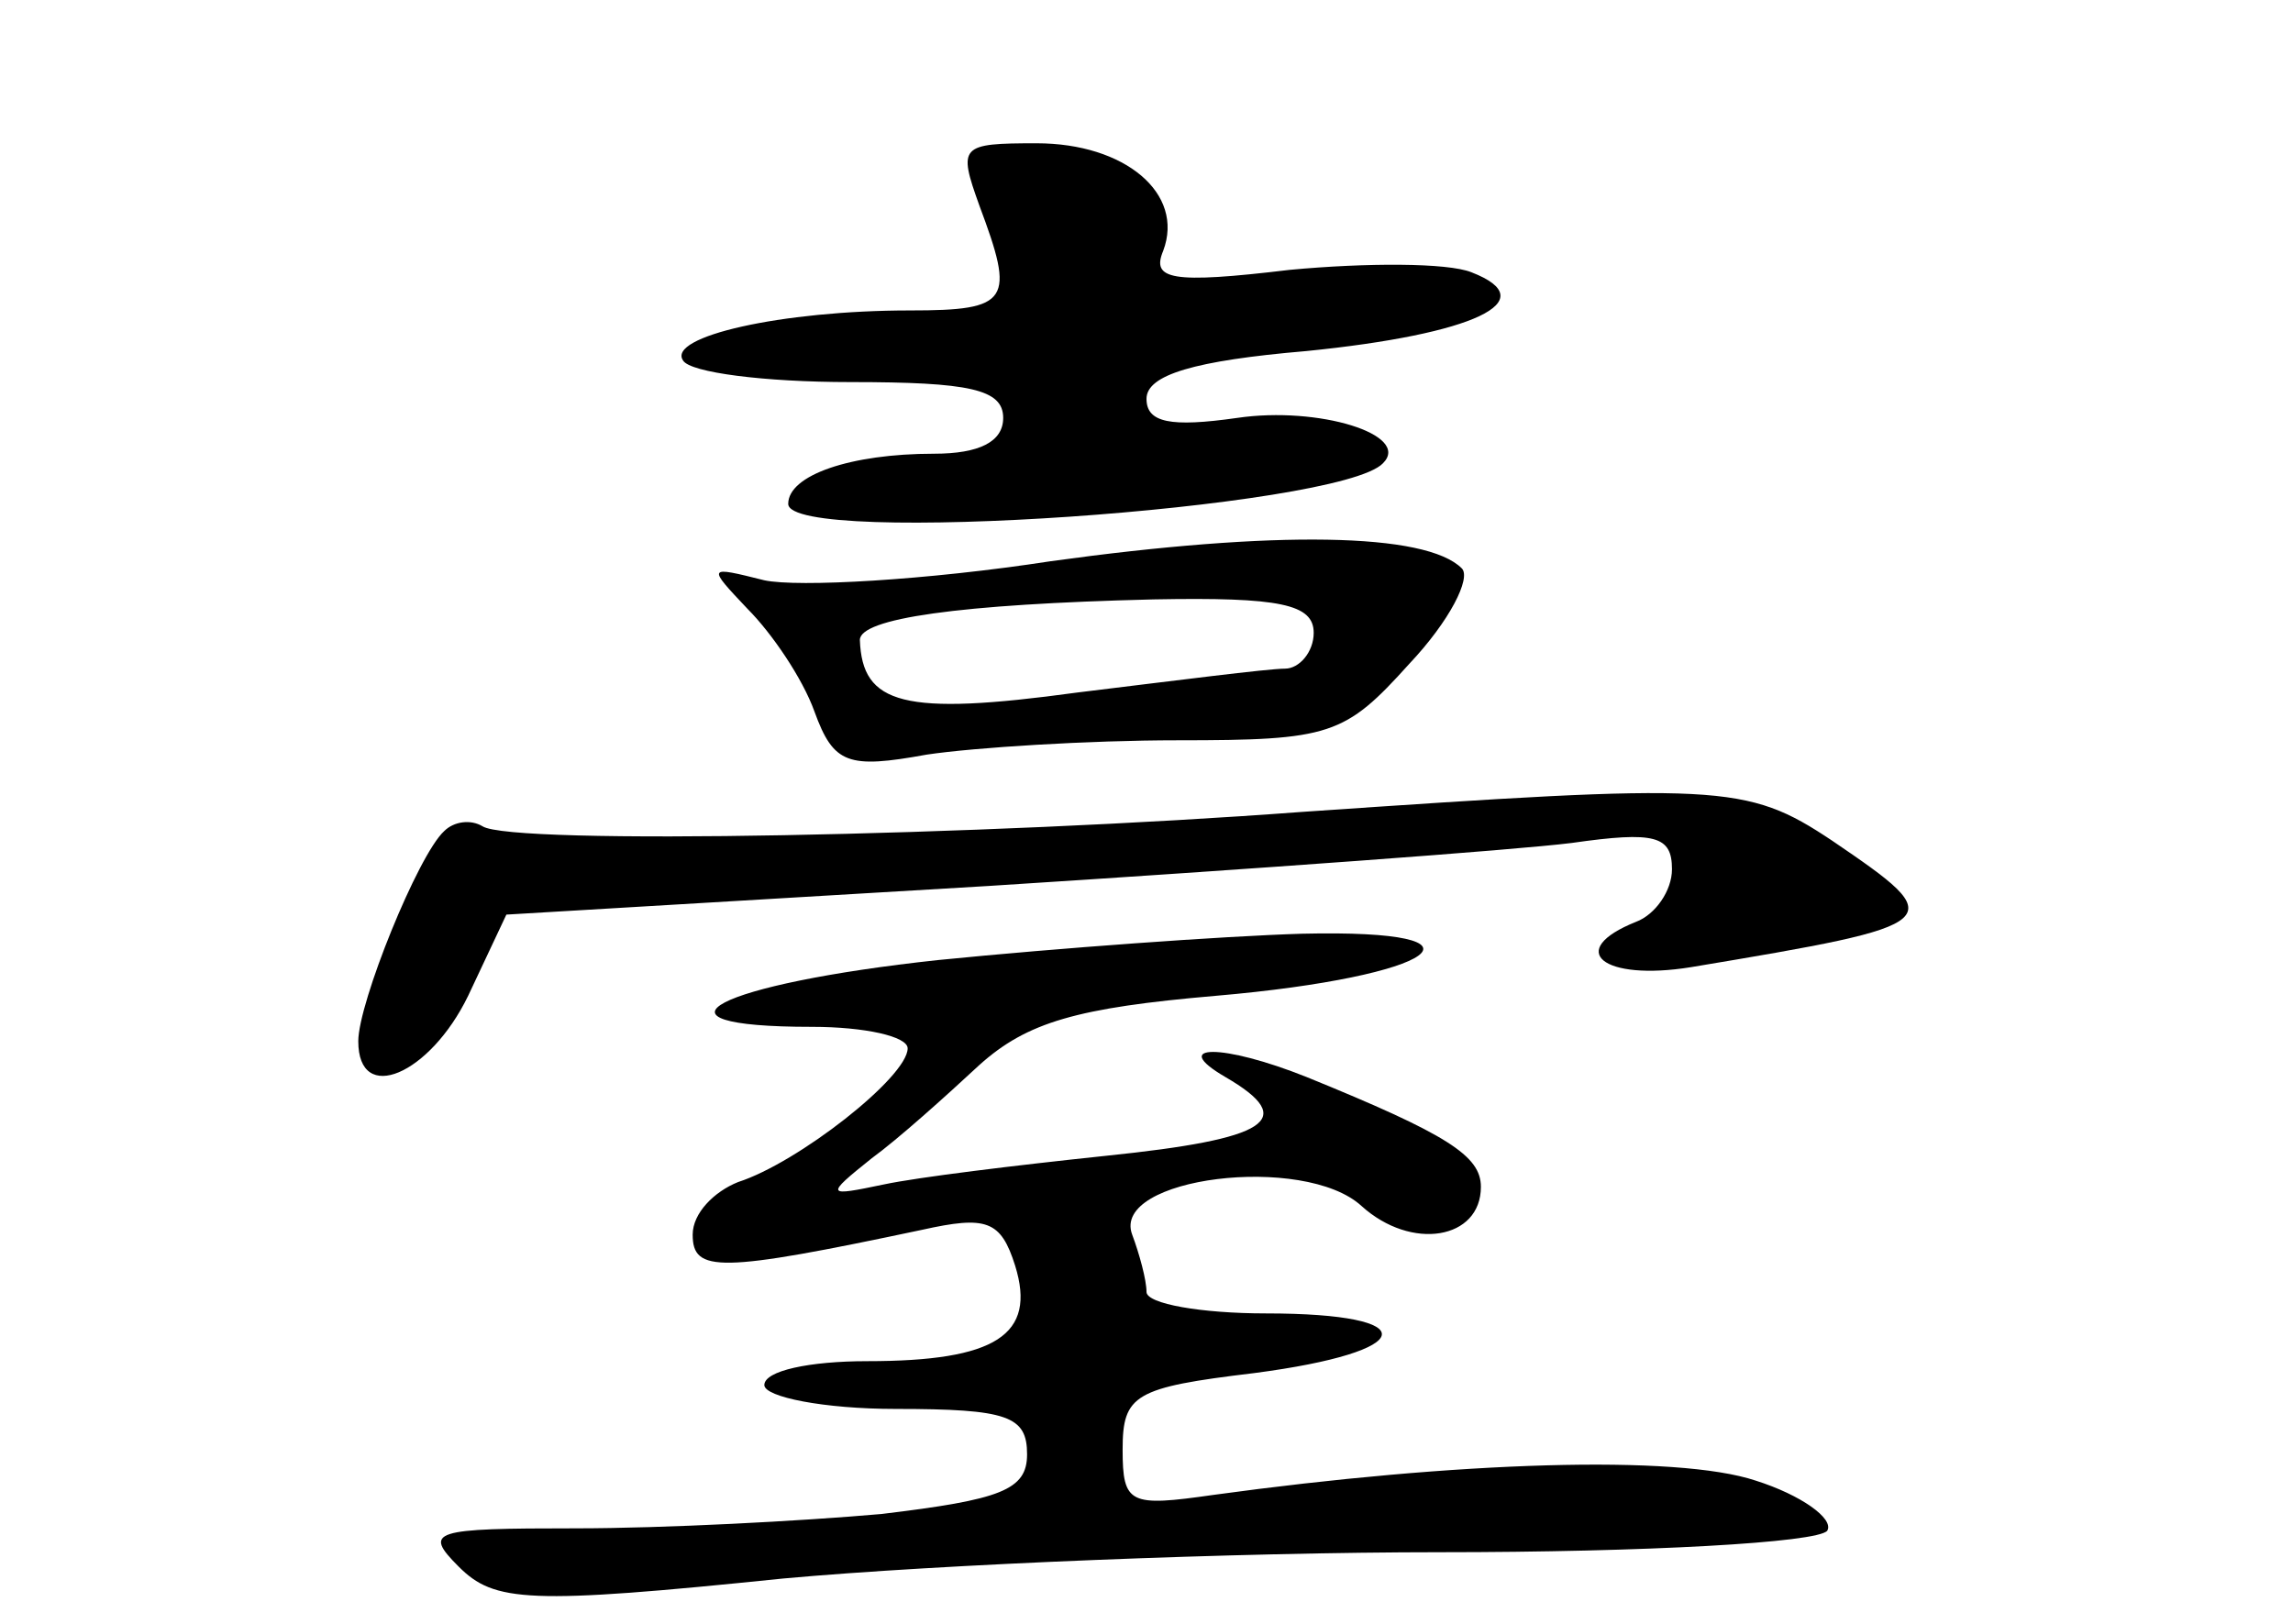 <?xml version="1.0" standalone="no"?>
<!DOCTYPE svg PUBLIC "-//W3C//DTD SVG 20010904//EN"
 "http://www.w3.org/TR/2001/REC-SVG-20010904/DTD/svg10.dtd">
<svg version="1.0" xmlns="http://www.w3.org/2000/svg"
 width="96pt" height="68pt" viewBox="0 0 96 68"
 preserveAspectRatio="xMidYMid meet">
<g transform="translate(0,68) scale(0.1,-0.1)"
fill="#000000" stroke="none">
<path d="M410 594 c15 -40 13 -44 -29 -44 -54 0 -102 -11 -95 -21 3 -5 34 -9
70 -9 50 0 64 -3 64 -15 0 -10 -10 -15 -29 -15 -35 0 -61 -9 -61 -21 0 -18
231 -2 249 17 12 12 -27 24 -61 19 -28 -4 -38 -2 -38 8 0 10 20 16 67 20 70 7
100 21 69 33 -10 4 -44 4 -76 1 -50 -6 -58 -4 -53 8 9 24 -16 45 -53 45 -32 0
-33 -1 -24 -26z"/>
<path d="M440 445 c-52 -8 -106 -11 -120 -8 -24 6 -24 6 -7 -12 10 -10 23 -29
28 -43 8 -22 14 -24 47 -18 20 3 68 6 105 6 64 0 70 2 97 32 17 18 26 36 22
40 -15 15 -78 16 -172 3z m110 -30 c0 -8 -6 -15 -12 -15 -7 0 -46 -5 -87 -10
-73 -10 -90 -5 -91 22 0 9 41 15 123 17 53 1 67 -2 67 -14z"/>
<path d="M545 340 c-133 -10 -331 -14 -343 -6 -5 3 -12 2 -16 -2 -11 -10 -36
-72 -36 -88 0 -27 30 -14 46 19 l16 34 202 12 c110 7 220 15 244 18 35 5 42 3
42 -11 0 -9 -7 -19 -15 -22 -30 -12 -14 -25 23 -19 108 18 109 19 59 53 -36
24 -47 24 -222 12z"/>
<path d="M393 278 c-93 -10 -128 -28 -53 -28 22 0 40 -4 40 -9 0 -12 -46 -48
-71 -56 -10 -4 -19 -13 -19 -22 0 -16 11 -16 96 2 27 6 33 4 39 -15 9 -29 -8
-40 -62 -40 -24 0 -43 -4 -43 -10 0 -5 25 -10 55 -10 47 0 55 -3 55 -19 0 -15
-11 -19 -61 -25 -34 -3 -91 -6 -128 -6 -60 0 -64 -1 -49 -16 15 -15 29 -16
136 -5 66 6 190 11 275 11 86 0 158 4 162 9 3 5 -11 15 -30 21 -33 11 -125 8
-227 -6 -35 -5 -38 -4 -38 19 0 23 5 26 55 32 69 9 72 25 5 25 -27 0 -50 4
-50 9 0 5 -3 16 -6 24 -9 24 72 34 96 12 21 -19 50 -14 50 8 0 13 -14 22 -73
46 -35 14 -58 14 -34 0 31 -18 18 -26 -50 -33 -38 -4 -79 -9 -93 -12 -24 -5
-25 -5 -5 11 11 8 31 26 45 39 20 18 41 24 99 29 93 8 121 28 36 26 -33 -1
-102 -6 -152 -11z"/>
</g>
</svg>

